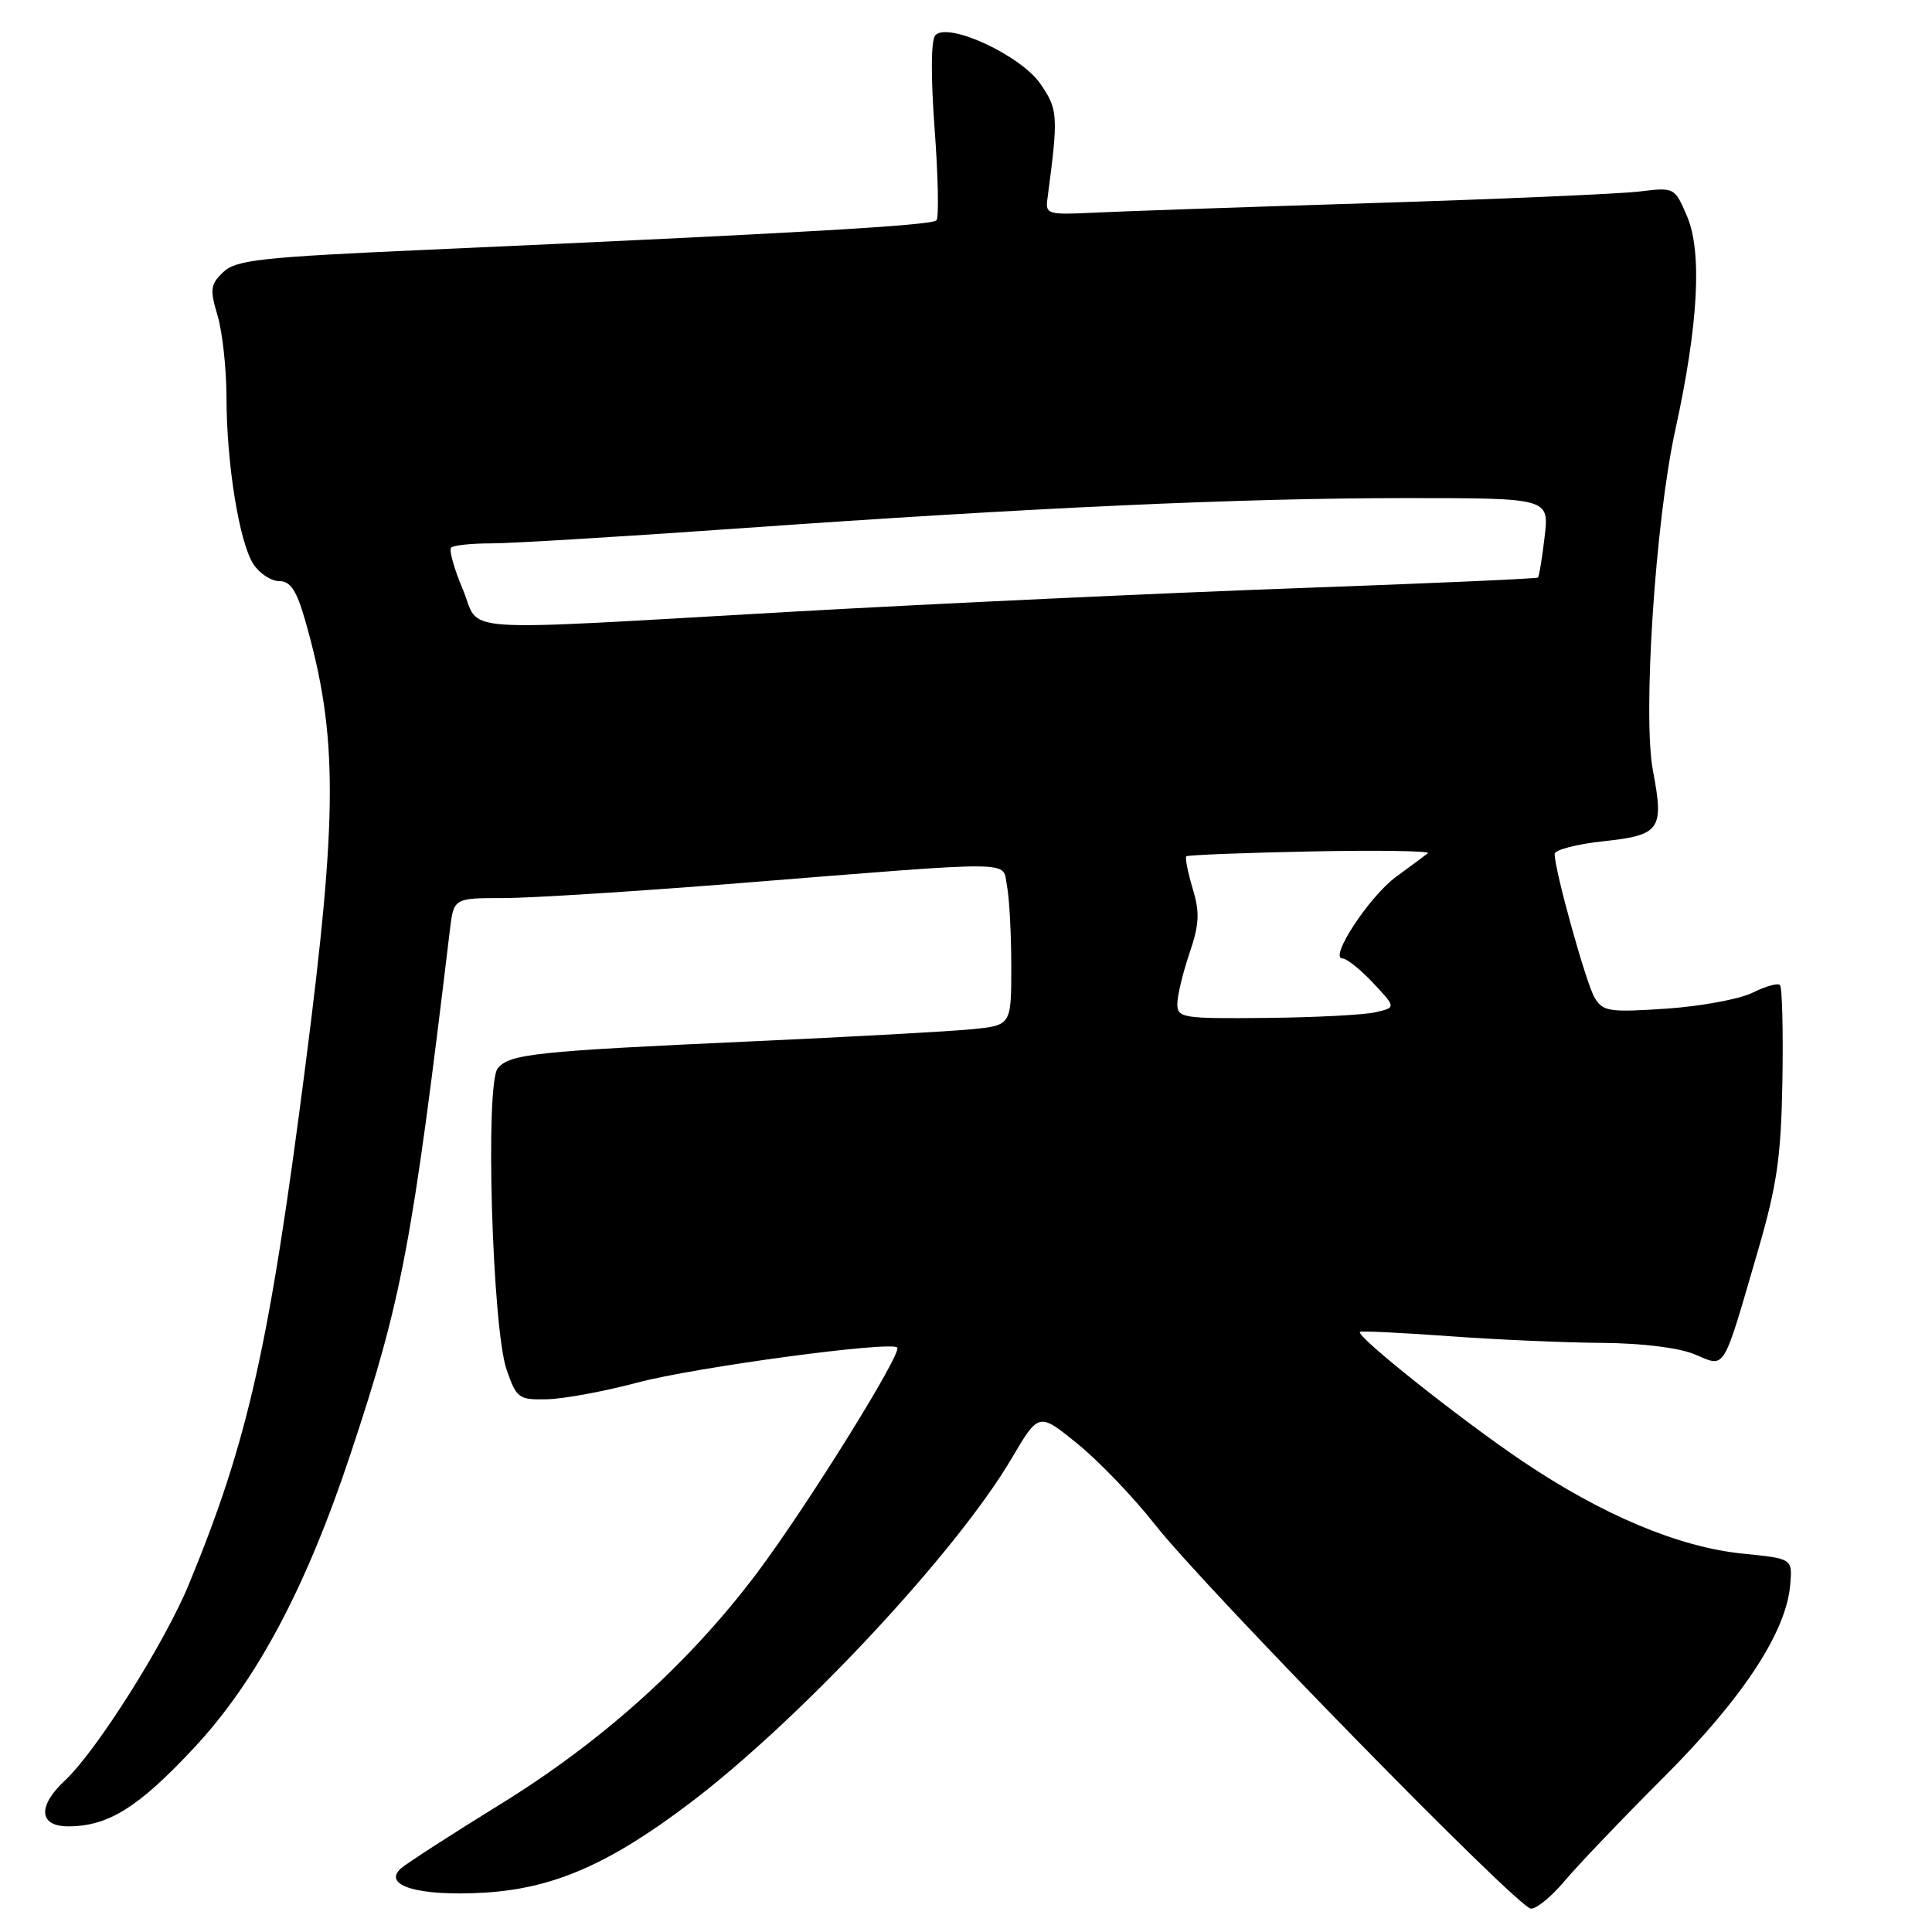 <?xml version="1.0" encoding="UTF-8" standalone="no"?>
<!DOCTYPE svg PUBLIC "-//W3C//DTD SVG 1.1//EN" "http://www.w3.org/Graphics/SVG/1.1/DTD/svg11.dtd" >
<svg xmlns="http://www.w3.org/2000/svg" xmlns:xlink="http://www.w3.org/1999/xlink" version="1.1" viewBox="0 0 256 256">
 <g >
 <path fill="currentColor"
d=" M 207.31 249.25 C 209.04 247.19 214.96 240.98 220.48 235.47 C 231.00 224.93 236.72 216.21 237.22 209.92 C 237.50 206.52 237.50 206.52 230.89 205.86 C 222.47 205.01 212.34 200.76 201.77 193.64 C 193.59 188.13 179.62 177.03 180.20 176.49 C 180.37 176.33 185.68 176.59 192.00 177.05 C 198.32 177.51 207.45 177.91 212.28 177.94 C 217.61 177.98 222.44 178.58 224.57 179.46 C 228.70 181.19 228.18 182.05 232.94 165.71 C 235.47 157.01 236.00 153.33 236.18 143.18 C 236.29 136.51 236.15 130.81 235.85 130.52 C 235.56 130.23 233.93 130.69 232.22 131.54 C 230.51 132.39 225.38 133.34 220.81 133.65 C 213.21 134.16 212.40 134.04 211.29 132.19 C 210.16 130.28 206.00 115.34 206.00 113.16 C 206.00 112.61 208.91 111.85 212.47 111.47 C 220.01 110.66 220.51 109.94 219.02 102.10 C 217.65 94.86 219.34 69.04 221.98 57.00 C 225.04 43.06 225.57 33.39 223.54 28.65 C 221.90 24.82 221.87 24.81 217.20 25.38 C 214.61 25.69 198.55 26.39 181.50 26.92 C 164.45 27.45 147.80 28.03 144.50 28.20 C 138.99 28.47 138.52 28.34 138.77 26.50 C 140.26 15.24 140.21 14.53 137.85 11.10 C 135.26 7.34 125.70 2.90 123.95 4.65 C 123.36 5.24 123.32 9.95 123.84 17.05 C 124.31 23.35 124.42 28.81 124.09 29.19 C 123.51 29.87 106.25 30.87 56.50 33.10 C 34.52 34.08 31.27 34.44 29.58 36.06 C 27.87 37.69 27.79 38.35 28.83 41.82 C 29.47 43.97 30.00 48.83 30.01 52.62 C 30.02 61.44 31.70 71.87 33.58 74.75 C 34.39 75.99 35.92 77.00 37.00 77.00 C 38.49 77.00 39.30 78.23 40.45 82.25 C 44.79 97.43 44.79 107.71 40.43 141.50 C 35.67 178.44 32.85 190.97 25.03 209.92 C 21.82 217.72 12.74 232.08 8.61 235.92 C 4.95 239.32 5.14 242.00 9.03 242.00 C 14.33 242.00 18.33 239.51 25.68 231.63 C 34.00 222.73 40.58 210.36 46.50 192.50 C 53.26 172.14 54.60 165.04 59.61 123.25 C 60.12 119.00 60.12 119.00 66.69 119.00 C 70.30 119.00 84.33 118.11 97.88 117.03 C 135.63 114.02 132.75 113.99 133.43 117.37 C 133.74 118.96 134.00 123.76 134.00 128.05 C 134.00 135.86 134.00 135.86 128.75 136.38 C 125.86 136.67 112.70 137.39 99.50 137.99 C 70.92 139.29 67.53 139.65 65.96 141.55 C 64.26 143.59 65.22 176.01 67.13 181.50 C 68.45 185.29 68.73 185.50 72.51 185.41 C 74.71 185.36 80.10 184.36 84.50 183.19 C 92.13 181.16 118.01 177.67 118.89 178.55 C 119.59 179.25 106.98 199.52 100.34 208.38 C 91.33 220.37 79.84 230.73 66.22 239.12 C 59.77 243.10 53.89 246.90 53.13 247.57 C 50.60 249.85 55.48 251.29 64.09 250.79 C 73.28 250.26 80.69 247.04 91.40 238.93 C 106.03 227.85 126.74 205.67 134.07 193.21 C 137.65 187.14 137.65 187.14 142.79 191.32 C 145.62 193.62 150.23 198.43 153.03 202.00 C 159.62 210.39 201.08 252.77 202.84 252.90 C 203.57 252.96 205.58 251.31 207.31 249.25 Z  M 156.00 133.03 C 156.00 131.95 156.72 128.95 157.60 126.35 C 158.92 122.47 159.00 120.93 158.03 117.72 C 157.39 115.57 157.01 113.66 157.19 113.47 C 157.37 113.29 164.81 113.00 173.71 112.82 C 182.62 112.64 189.59 112.75 189.20 113.06 C 188.82 113.36 186.93 114.76 185.00 116.17 C 181.44 118.78 176.04 127.00 177.89 127.00 C 178.44 127.00 180.27 128.46 181.95 130.25 C 184.99 133.50 184.99 133.50 182.25 134.13 C 180.74 134.48 174.21 134.82 167.75 134.88 C 156.70 134.99 156.00 134.88 156.00 133.03 Z  M 61.31 78.06 C 60.16 75.34 59.47 72.86 59.78 72.56 C 60.08 72.25 62.49 72.00 65.12 72.00 C 67.75 72.00 82.41 71.11 97.70 70.03 C 136.97 67.25 164.42 66.00 186.34 66.00 C 205.28 66.00 205.28 66.00 204.67 71.14 C 204.34 73.96 203.94 76.39 203.78 76.53 C 203.63 76.68 189.10 77.32 171.50 77.95 C 153.90 78.59 123.99 79.98 105.04 81.05 C 58.94 83.66 63.82 83.99 61.31 78.06 Z "/>
</g>
</svg>